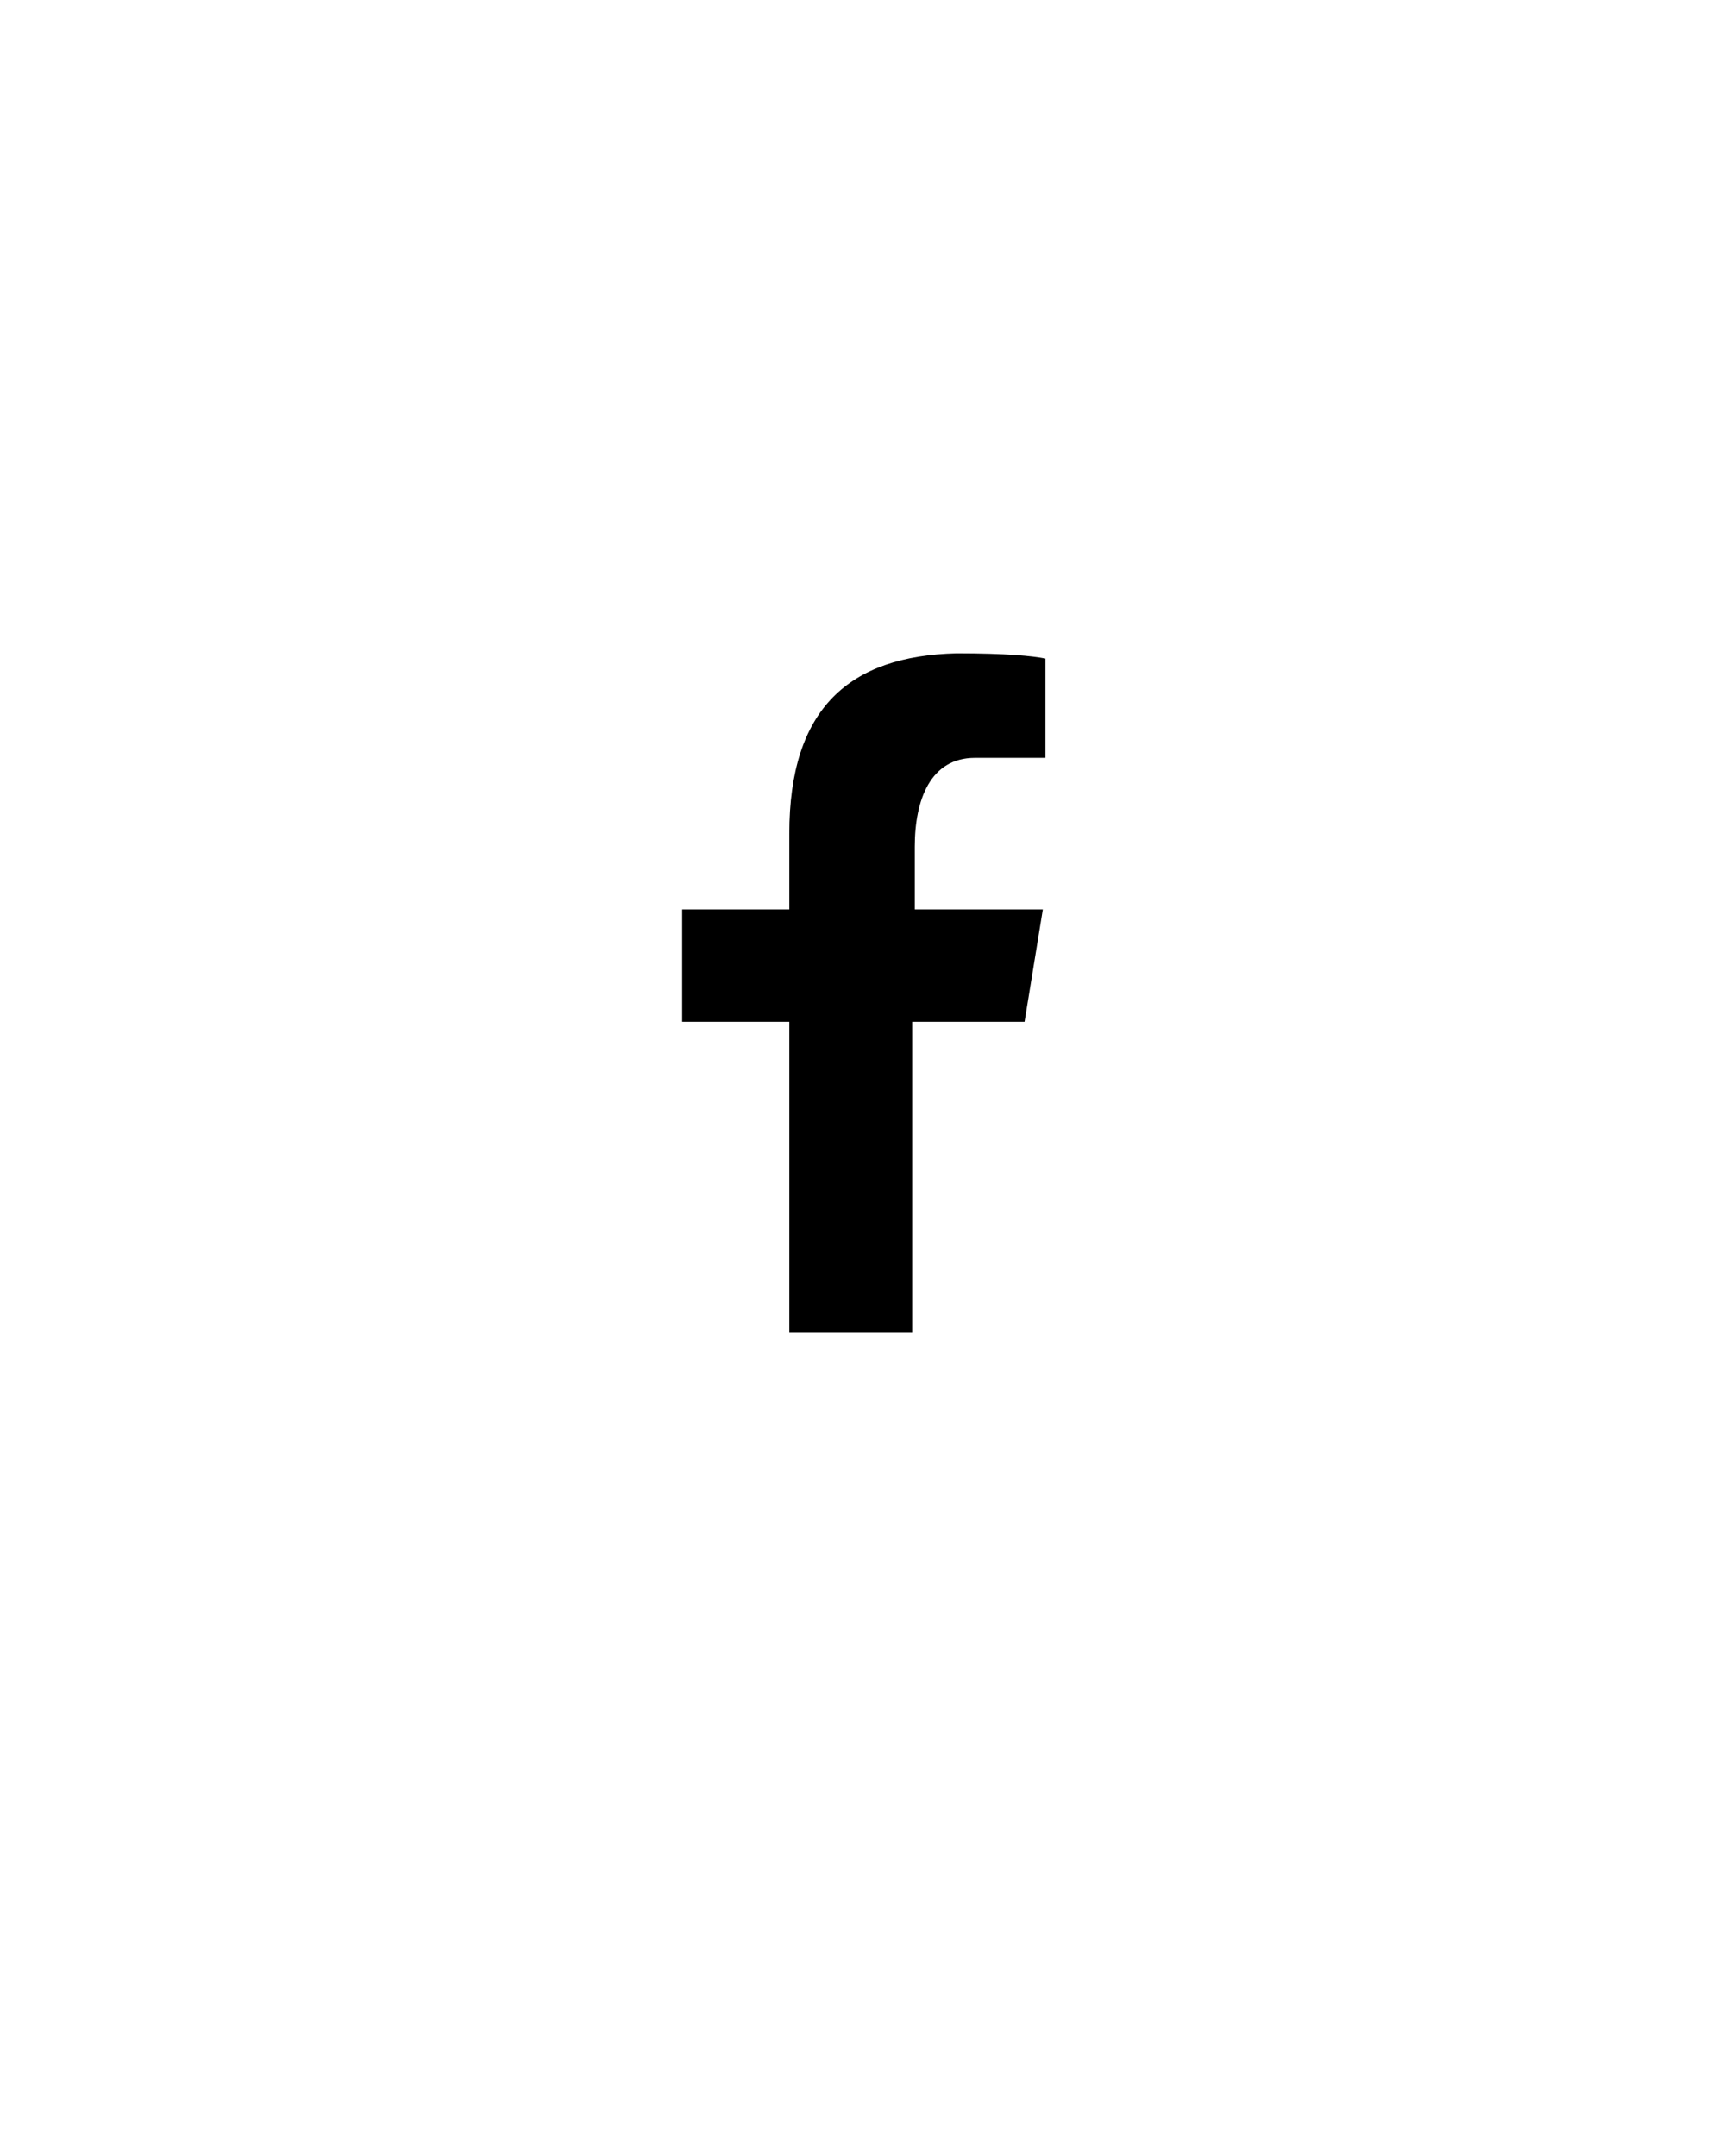 <?xml version="1.0" encoding="utf-8"?>
<!-- Generator: Adobe Illustrator 26.3.1, SVG Export Plug-In . SVG Version: 6.00 Build 0)  -->
<svg version="1.1" id="Capa_2_00000155137472911693034870000011014952428965247413_"
	 xmlns="http://www.w3.org/2000/svg" xmlns:xlink="http://www.w3.org/1999/xlink" x="0px" y="0px" viewBox="0 0 66 82.5"
	 style="enable-background:new 0 0 66 82.5;" xml:space="preserve">
<path d="M30.2,31.9v2.9h-4.1v4.3h4.1V51l4.7,0V39.1h4.3l0.7-4.3h-4.9v-2.4c0-1.8,0.6-3.4,2.3-3.4h2.7v-3.8c-0.5-0.1-1.5-0.2-3.4-0.2
	C32.5,25.1,30.2,27.1,30.2,31.9z"/>
</svg>
